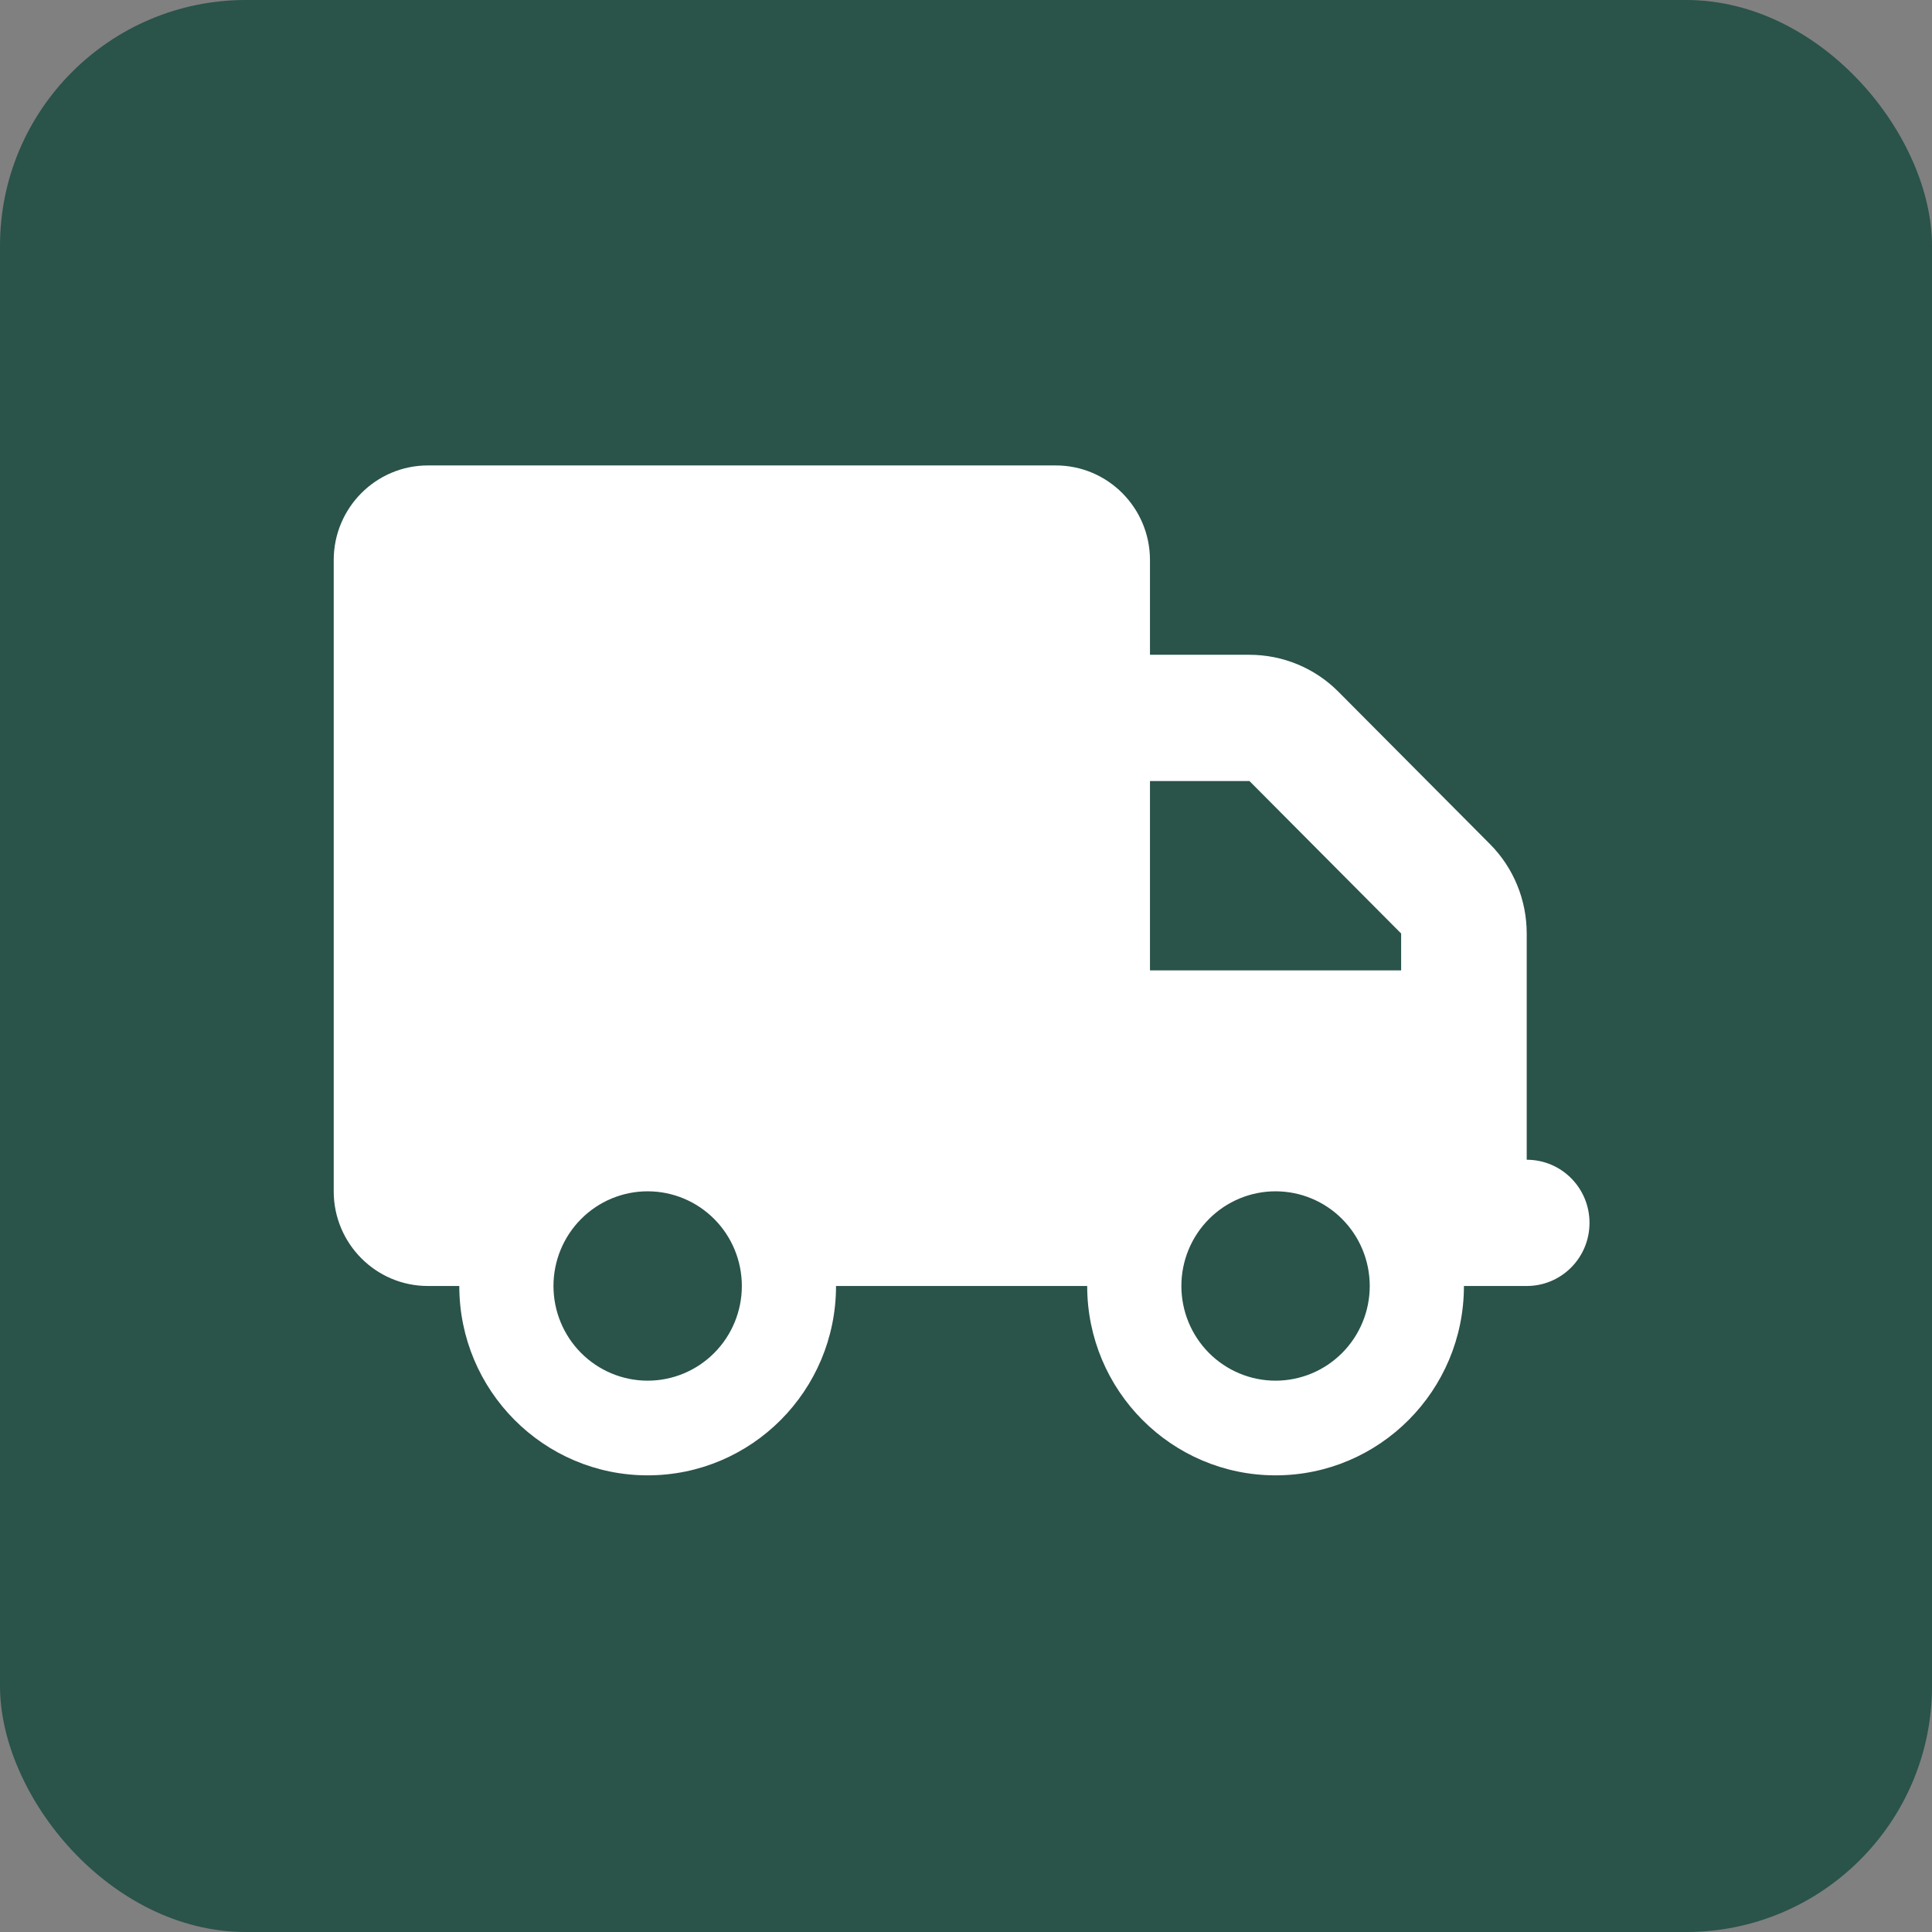 <svg width="220" height="220" viewBox="0 0 220 220" fill="none" xmlns="http://www.w3.org/2000/svg">
<rect x="0" y="0" width="220" height="220" fill="#808080" stroke="none"/>
<rect width="220" height="220" rx="28" fill="#2A534A"/>
<g clip-path="url(#clip0_239_2)">
<path d="M48.725 53C42.804 53 38 57.829 38 63.781V135.656C38 141.608 42.804 146.438 48.725 146.438H52.3C52.3 158.342 61.908 168 73.75 168C85.592 168 95.2 158.342 95.2 146.438H123.8C123.8 158.342 133.408 168 145.25 168C157.092 168 166.7 158.342 166.7 146.438H173.85C177.805 146.438 181 143.226 181 139.25C181 135.274 177.805 132.062 173.85 132.062V117.688V110.5V106.3C173.85 102.481 172.353 98.82 169.672 96.125L152.4 78.763C149.719 76.067 146.077 74.562 142.278 74.562H130.95V63.781C130.95 57.829 126.146 53 120.225 53H48.725ZM130.95 88.938H142.278L159.55 106.3V110.5H130.95V88.938ZM63.025 146.438C63.025 143.578 64.155 140.836 66.166 138.814C68.178 136.792 70.906 135.656 73.75 135.656C76.594 135.656 79.322 136.792 81.334 138.814C83.345 140.836 84.475 143.578 84.475 146.438C84.475 149.297 83.345 152.039 81.334 154.061C79.322 156.083 76.594 157.219 73.75 157.219C70.906 157.219 68.178 156.083 66.166 154.061C64.155 152.039 63.025 149.297 63.025 146.438ZM145.25 135.656C148.094 135.656 150.822 136.792 152.834 138.814C154.845 140.836 155.975 143.578 155.975 146.438C155.975 149.297 154.845 152.039 152.834 154.061C150.822 156.083 148.094 157.219 145.25 157.219C142.406 157.219 139.678 156.083 137.666 154.061C135.655 152.039 134.525 149.297 134.525 146.438C134.525 143.578 135.655 140.836 137.666 138.814C139.678 136.792 142.406 135.656 145.25 135.656Z" fill="white"/>
</g>
<defs>
<clipPath id="clip0_239_2">
<rect width="143" height="115" fill="white" transform="translate(38 53)"/>
</clipPath>
</defs>
</svg>
